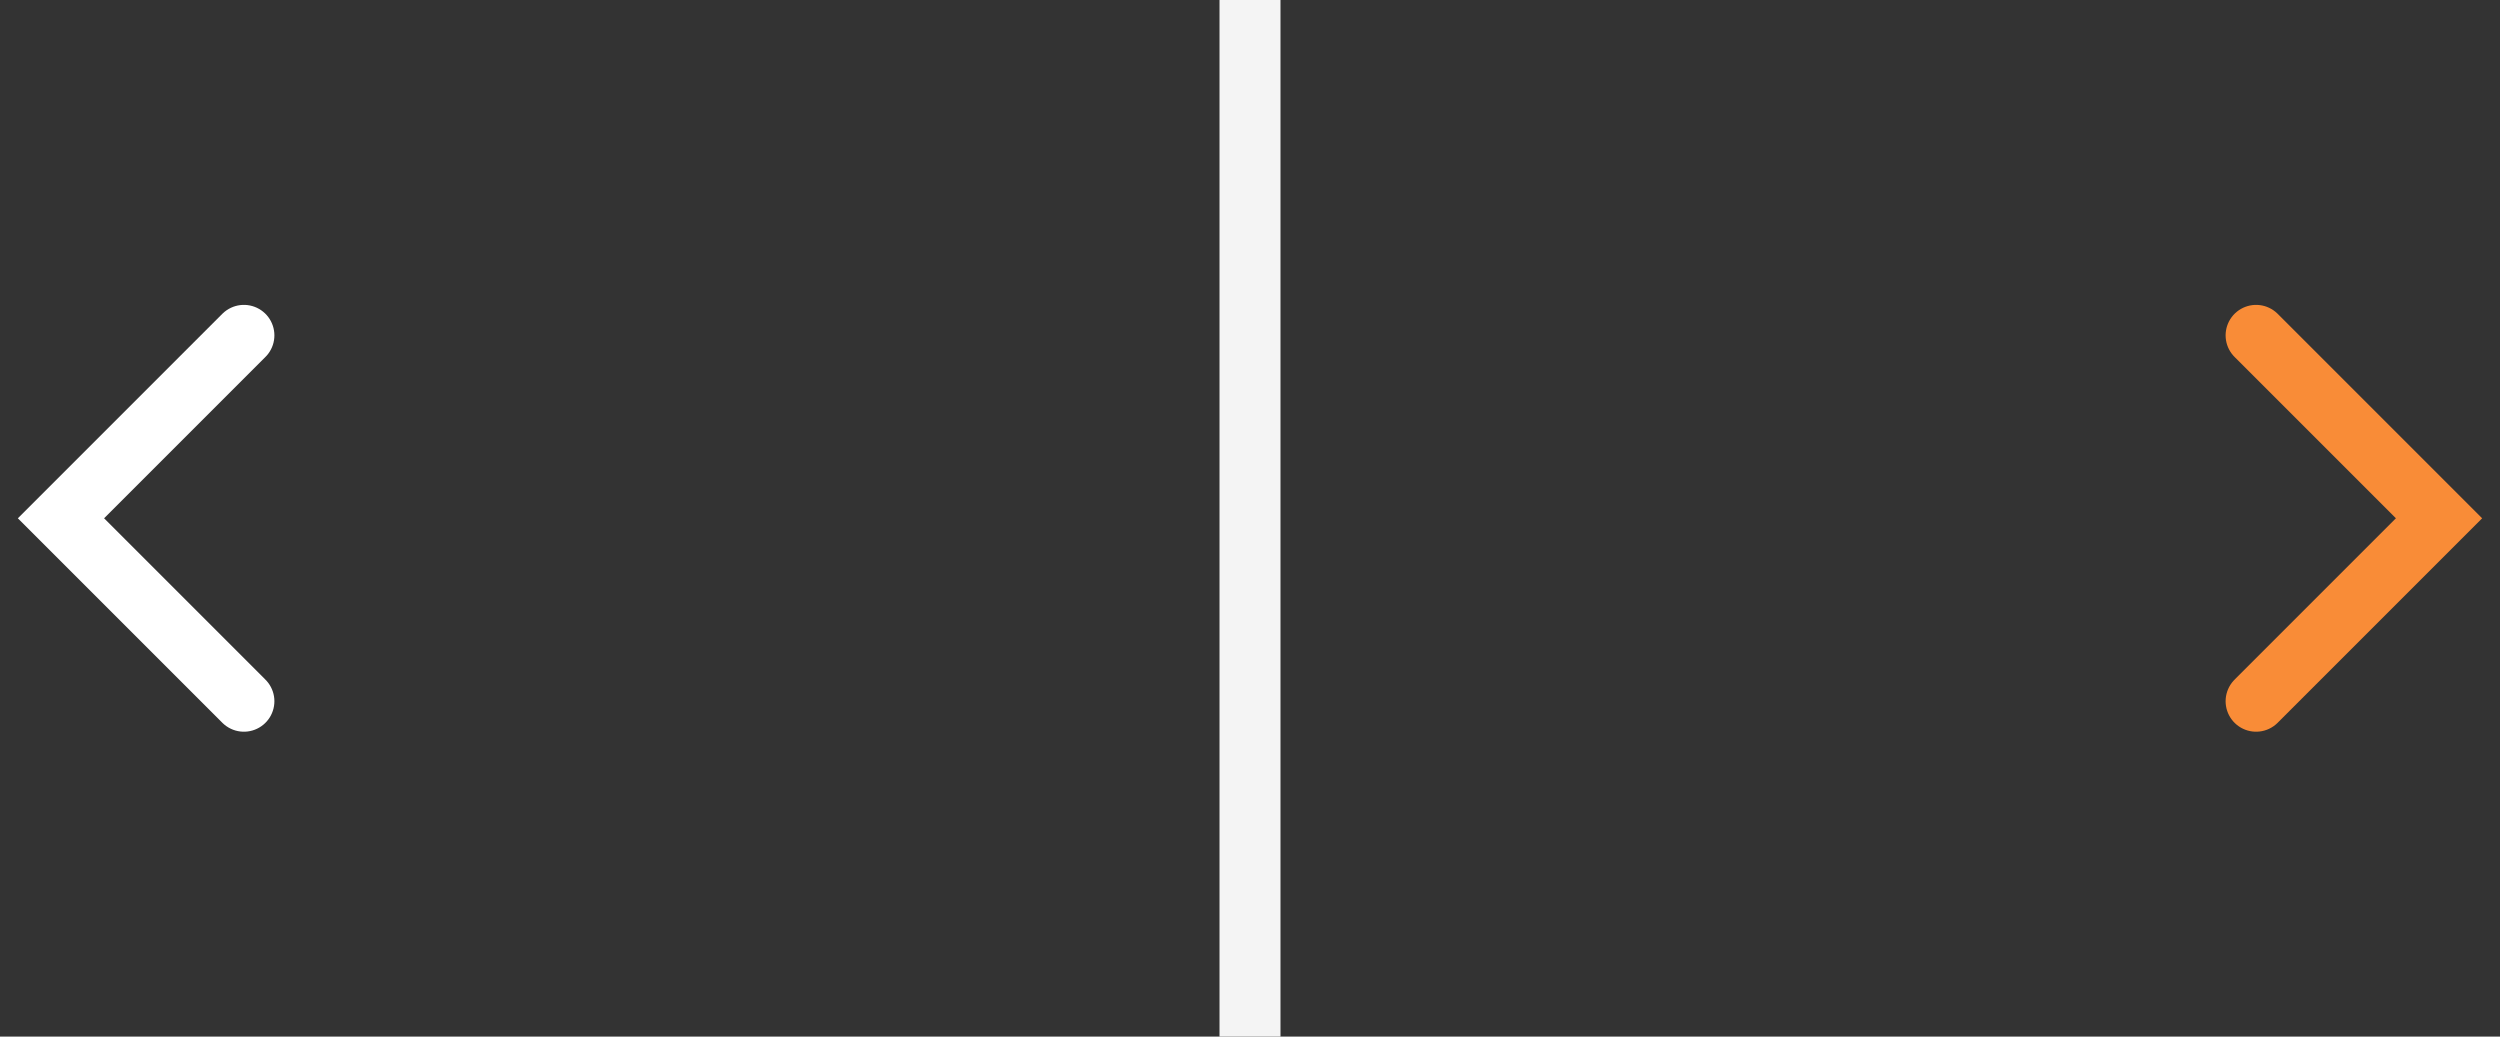 <svg width="82" height="34" viewBox="0 0 82 34" fill="none" xmlns="http://www.w3.org/2000/svg">
<rect x="0" y="0" width="82" height="34" fill="#333333" stroke="none"/>
<path d="M74 23L80 17L74 11" stroke="#F98C37" stroke-width="2" stroke-linecap="round"/>
<path d="M8 23L2 17L8 11" stroke="white" stroke-width="2" stroke-linecap="round"/>
<rect width="34" height="2" transform="matrix(1.19249e-08 -1 -1 -1.19249e-08 42 34)" fill="#F4F4F4"/>
</svg>
